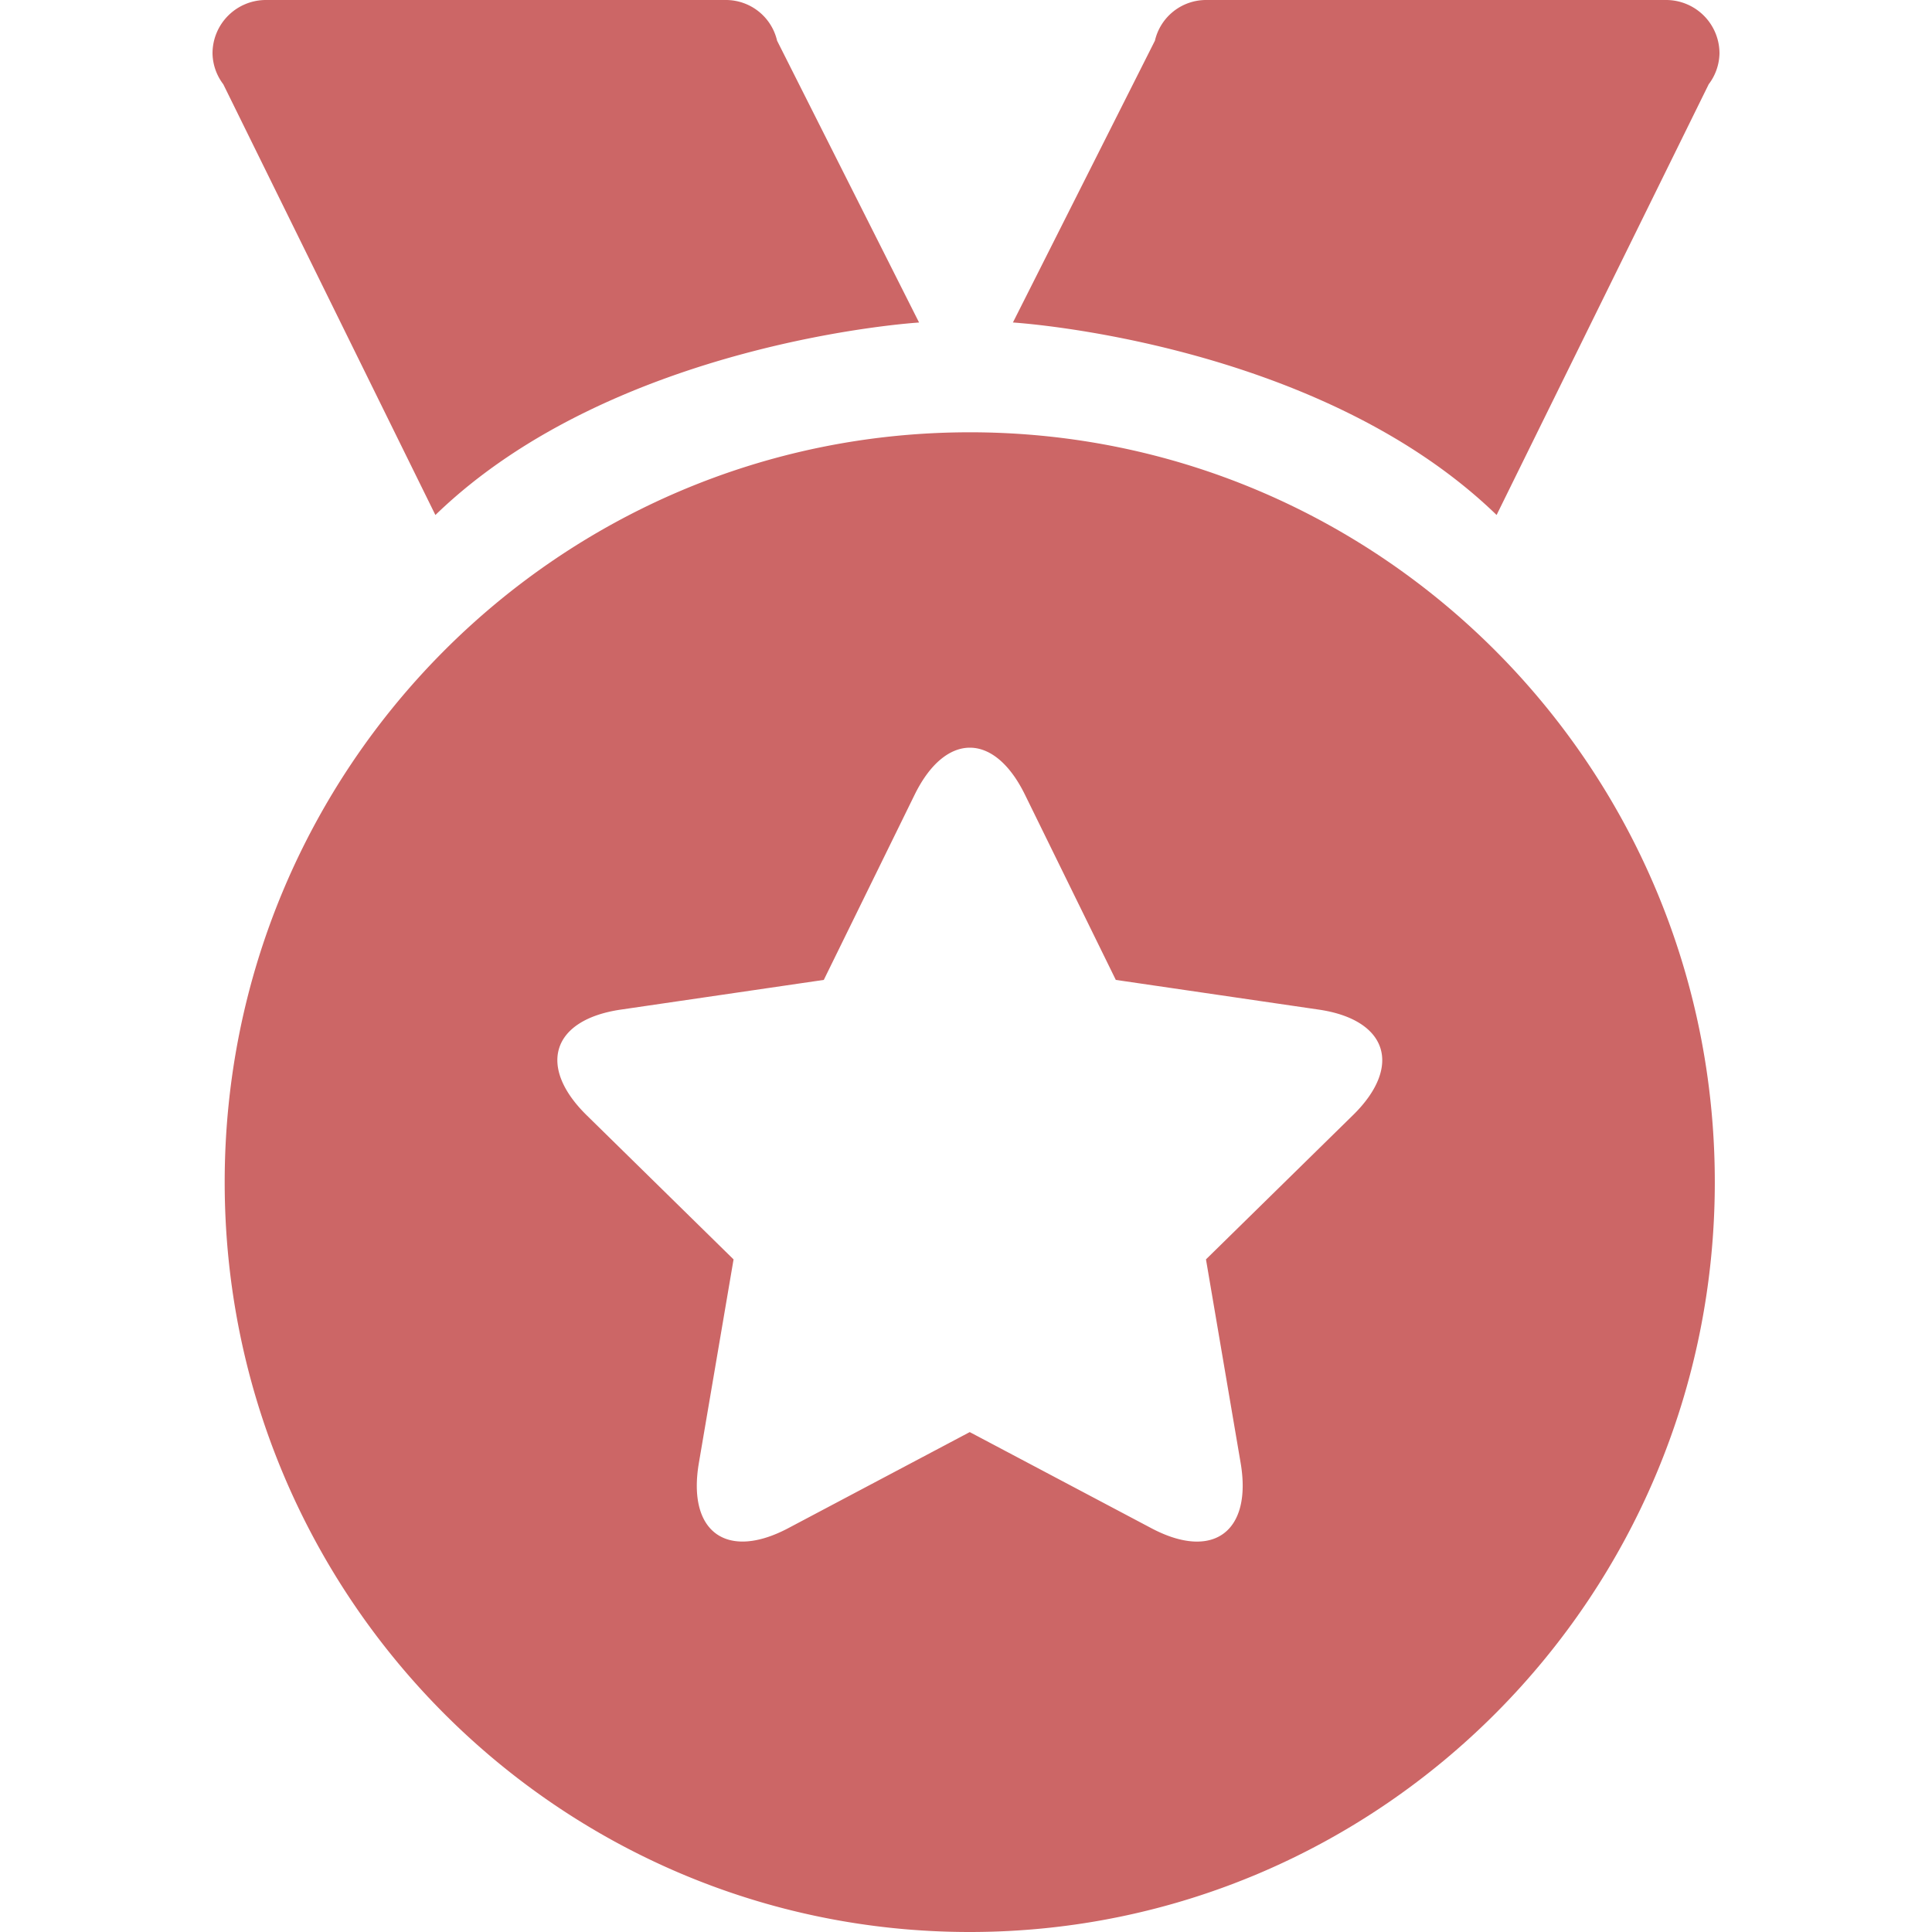 <?xml version="1.0" standalone="no"?><!DOCTYPE svg PUBLIC "-//W3C//DTD SVG 1.1//EN" "http://www.w3.org/Graphics/SVG/1.1/DTD/svg11.dtd"><svg t="1512898450853" class="icon" style="" viewBox="0 0 1024 1024" version="1.1" xmlns="http://www.w3.org/2000/svg" p-id="13338" xmlns:xlink="http://www.w3.org/1999/xlink" width="16" height="16">
    <defs><style type="text/css"></style></defs>
    <path d="M513.966 229.125c-218.071 0-394.875 177.94-394.875 397.44S295.895 1024 513.966 1024s394.916-177.94 394.916-397.44-176.778-397.44-394.916-397.44z m203.08 361.984l-77.855 76.385 18.365 107.863c6.185 36.204-14.382 52.05-47.319 34.616l-96.256-50.934-96.23 50.944c-32.302 17.085-53.617 2.319-47.329-34.616l18.381-107.863-77.855-76.401c-26.143-25.636-18.76-50.586 18.089-55.987l107.592-15.744 48.128-98.12c16.159-32.952 42.045-33.608 58.516 0l48.128 98.12 107.587 15.744c36.116 5.279 44.733 29.85 18.074 55.987zM883.139 0H638.976a27.843 27.843 0 0 0-26.844 21.565l-75.264 149.366s161.157 9.774 256.364 102.021l112.42-228.296A27.878 27.878 0 0 0 911.36 28.39 28.308 28.308 0 0 0 883.139 0zM487.127 170.941L411.873 21.571A27.863 27.863 0 0 0 385.024 0H140.846A28.298 28.298 0 0 0 112.64 28.396a27.817 27.817 0 0 0 5.709 16.266l112.42 228.306c95.201-92.257 256.358-102.026 256.358-102.026z" fill="#c66" p-id="13339"></path>
</svg>